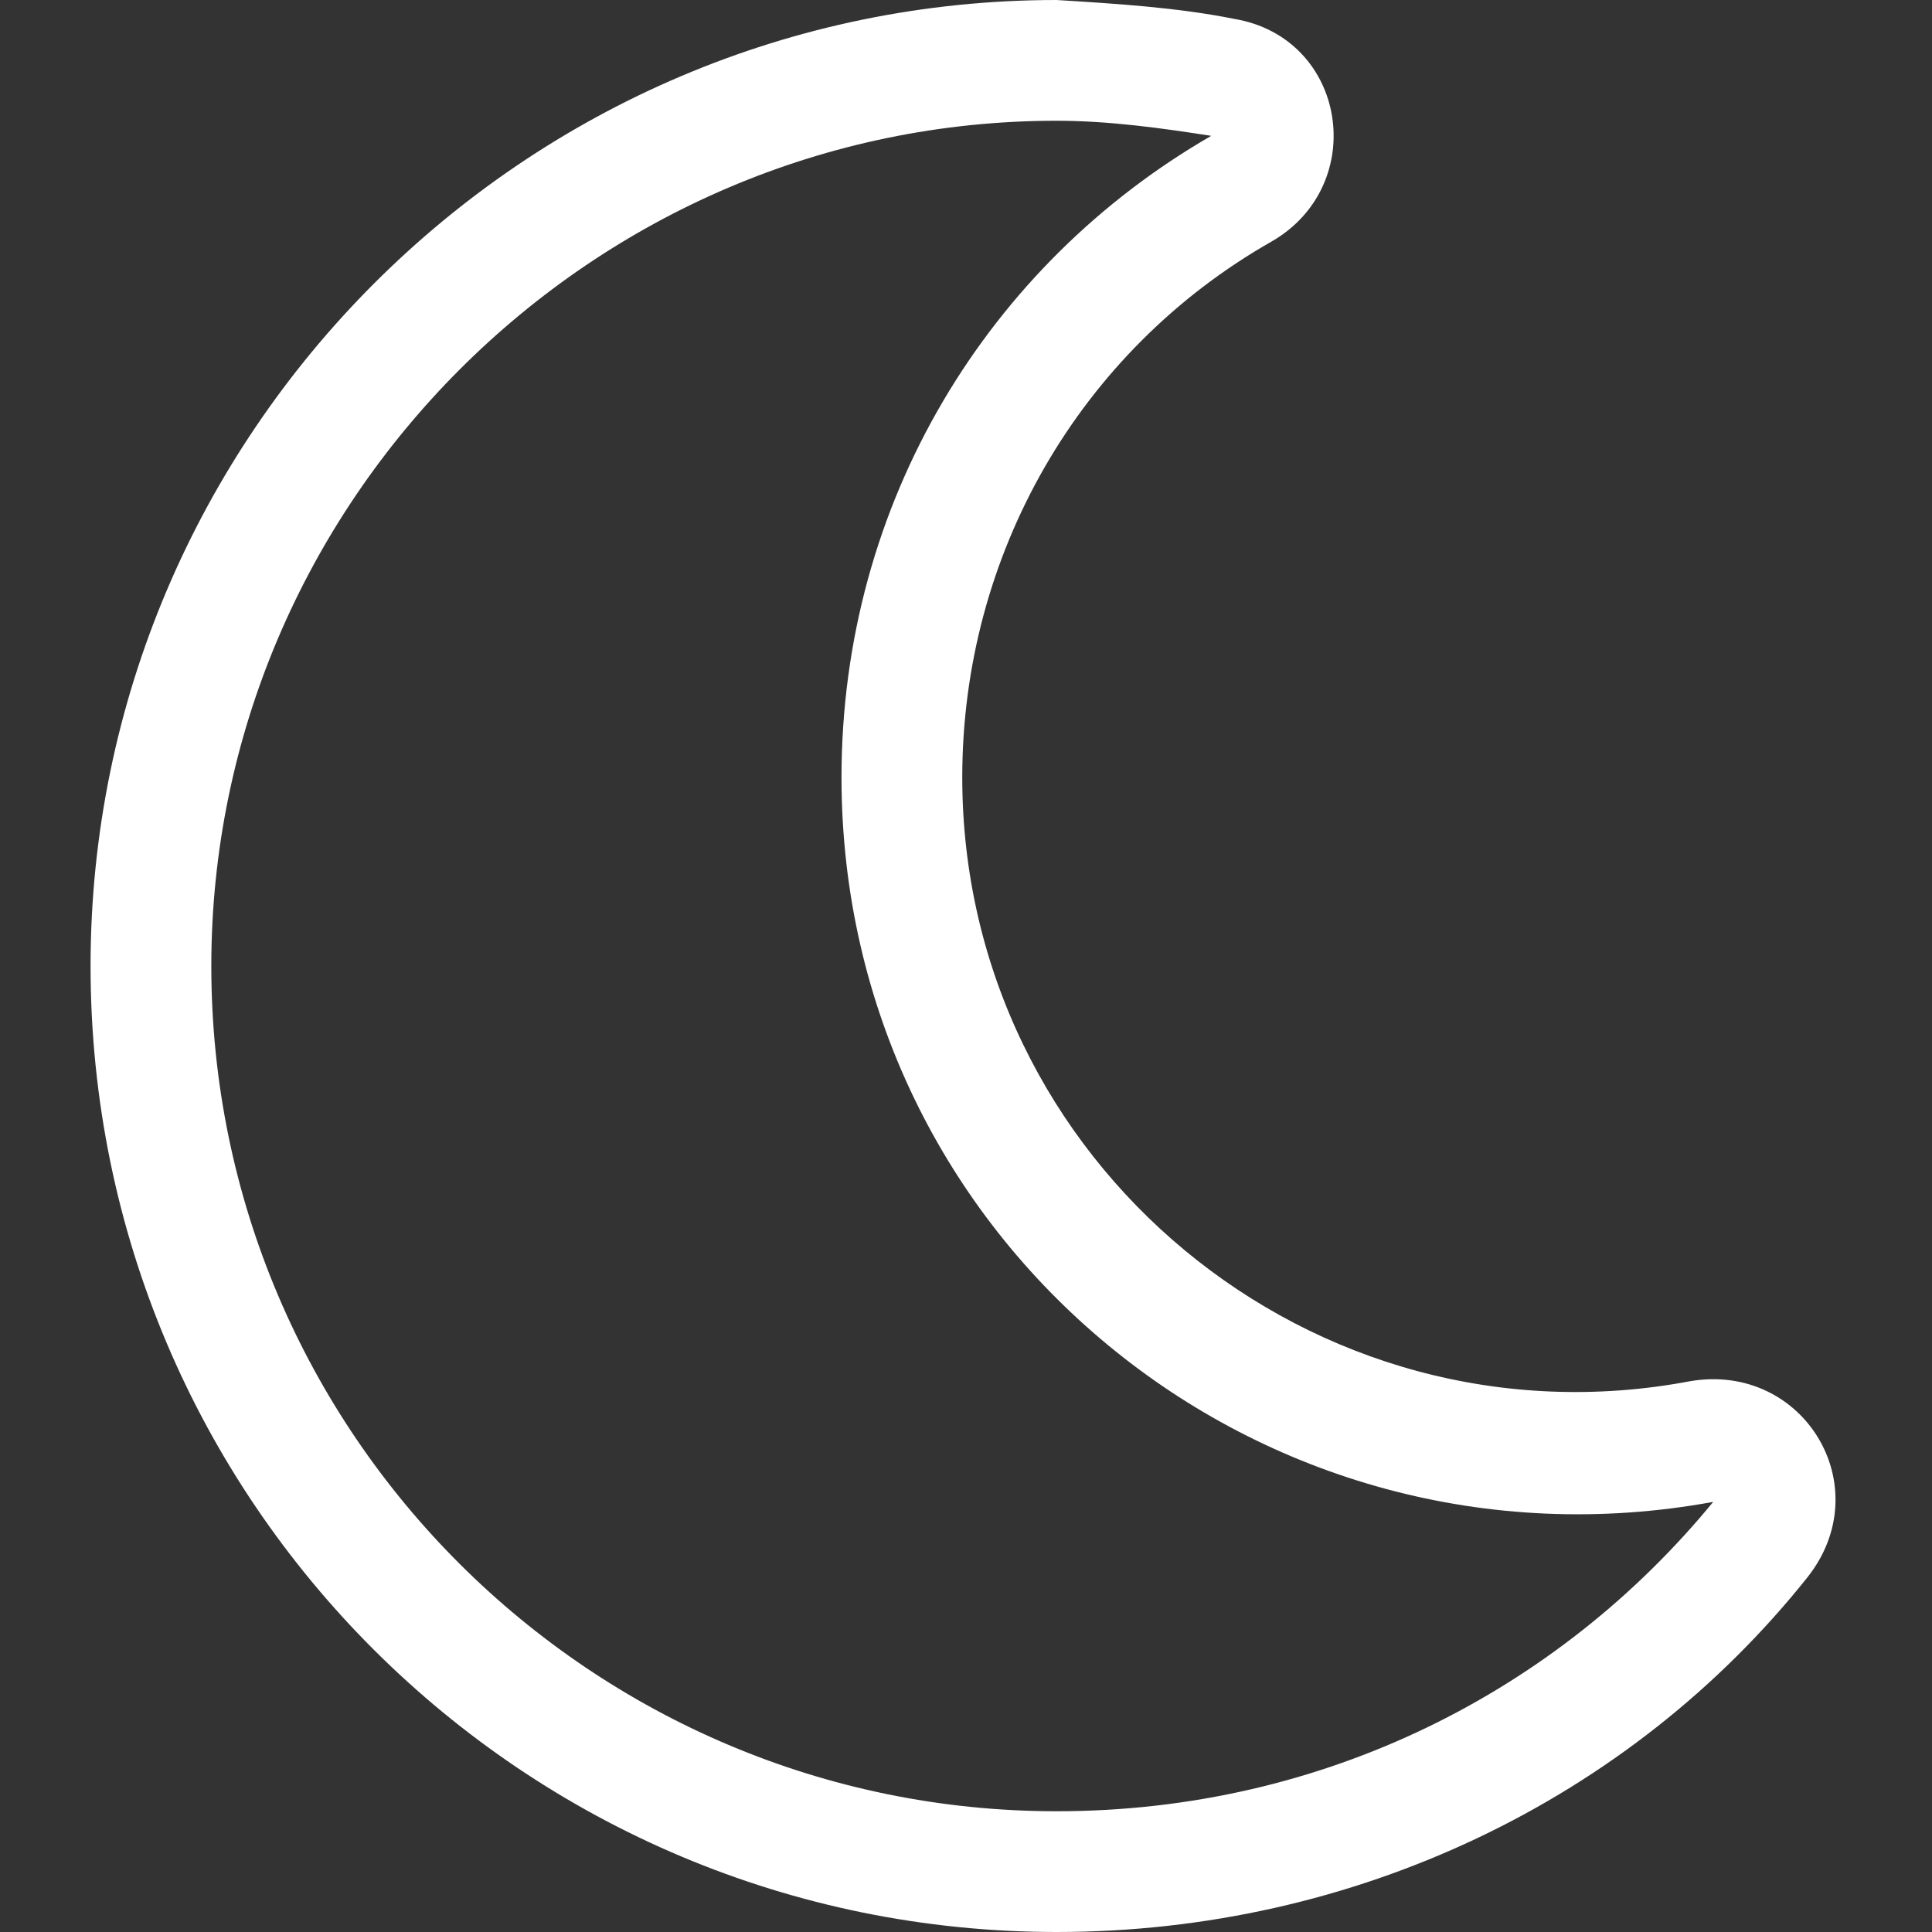 <svg width="16" height="16" viewBox="0 0 16 16" fill="none" xmlns="http://www.w3.org/2000/svg">
<rect x="0" y="0" width="16" height="16" fill="#333333" stroke="none"/>
<path d="M14 11.438C14.938 11.281 15.562 12.312 14.969 13.062C13.5 14.906 11.219 16 8.75 16C4.344 16 0.75 12.438 0.75 8C0.75 3.594 4.344 0 8.75 0C9.25 0.031 9.75 0.062 10.219 0.156C11.156 0.312 11.344 1.531 10.531 2C8.938 2.906 7.969 4.594 7.969 6.438C7.969 9.625 10.875 12.031 14 11.438ZM8.75 15C10.969 15 12.906 14 14.188 12.438C10.438 13.125 6.969 10.281 6.969 6.438C6.969 4.156 8.188 2.188 10.031 1.125C9.625 1.062 9.188 1 8.75 1C4.906 1 1.75 4.156 1.75 8C1.75 11.875 4.906 15 8.75 15Z" fill="white"/>
</svg>
